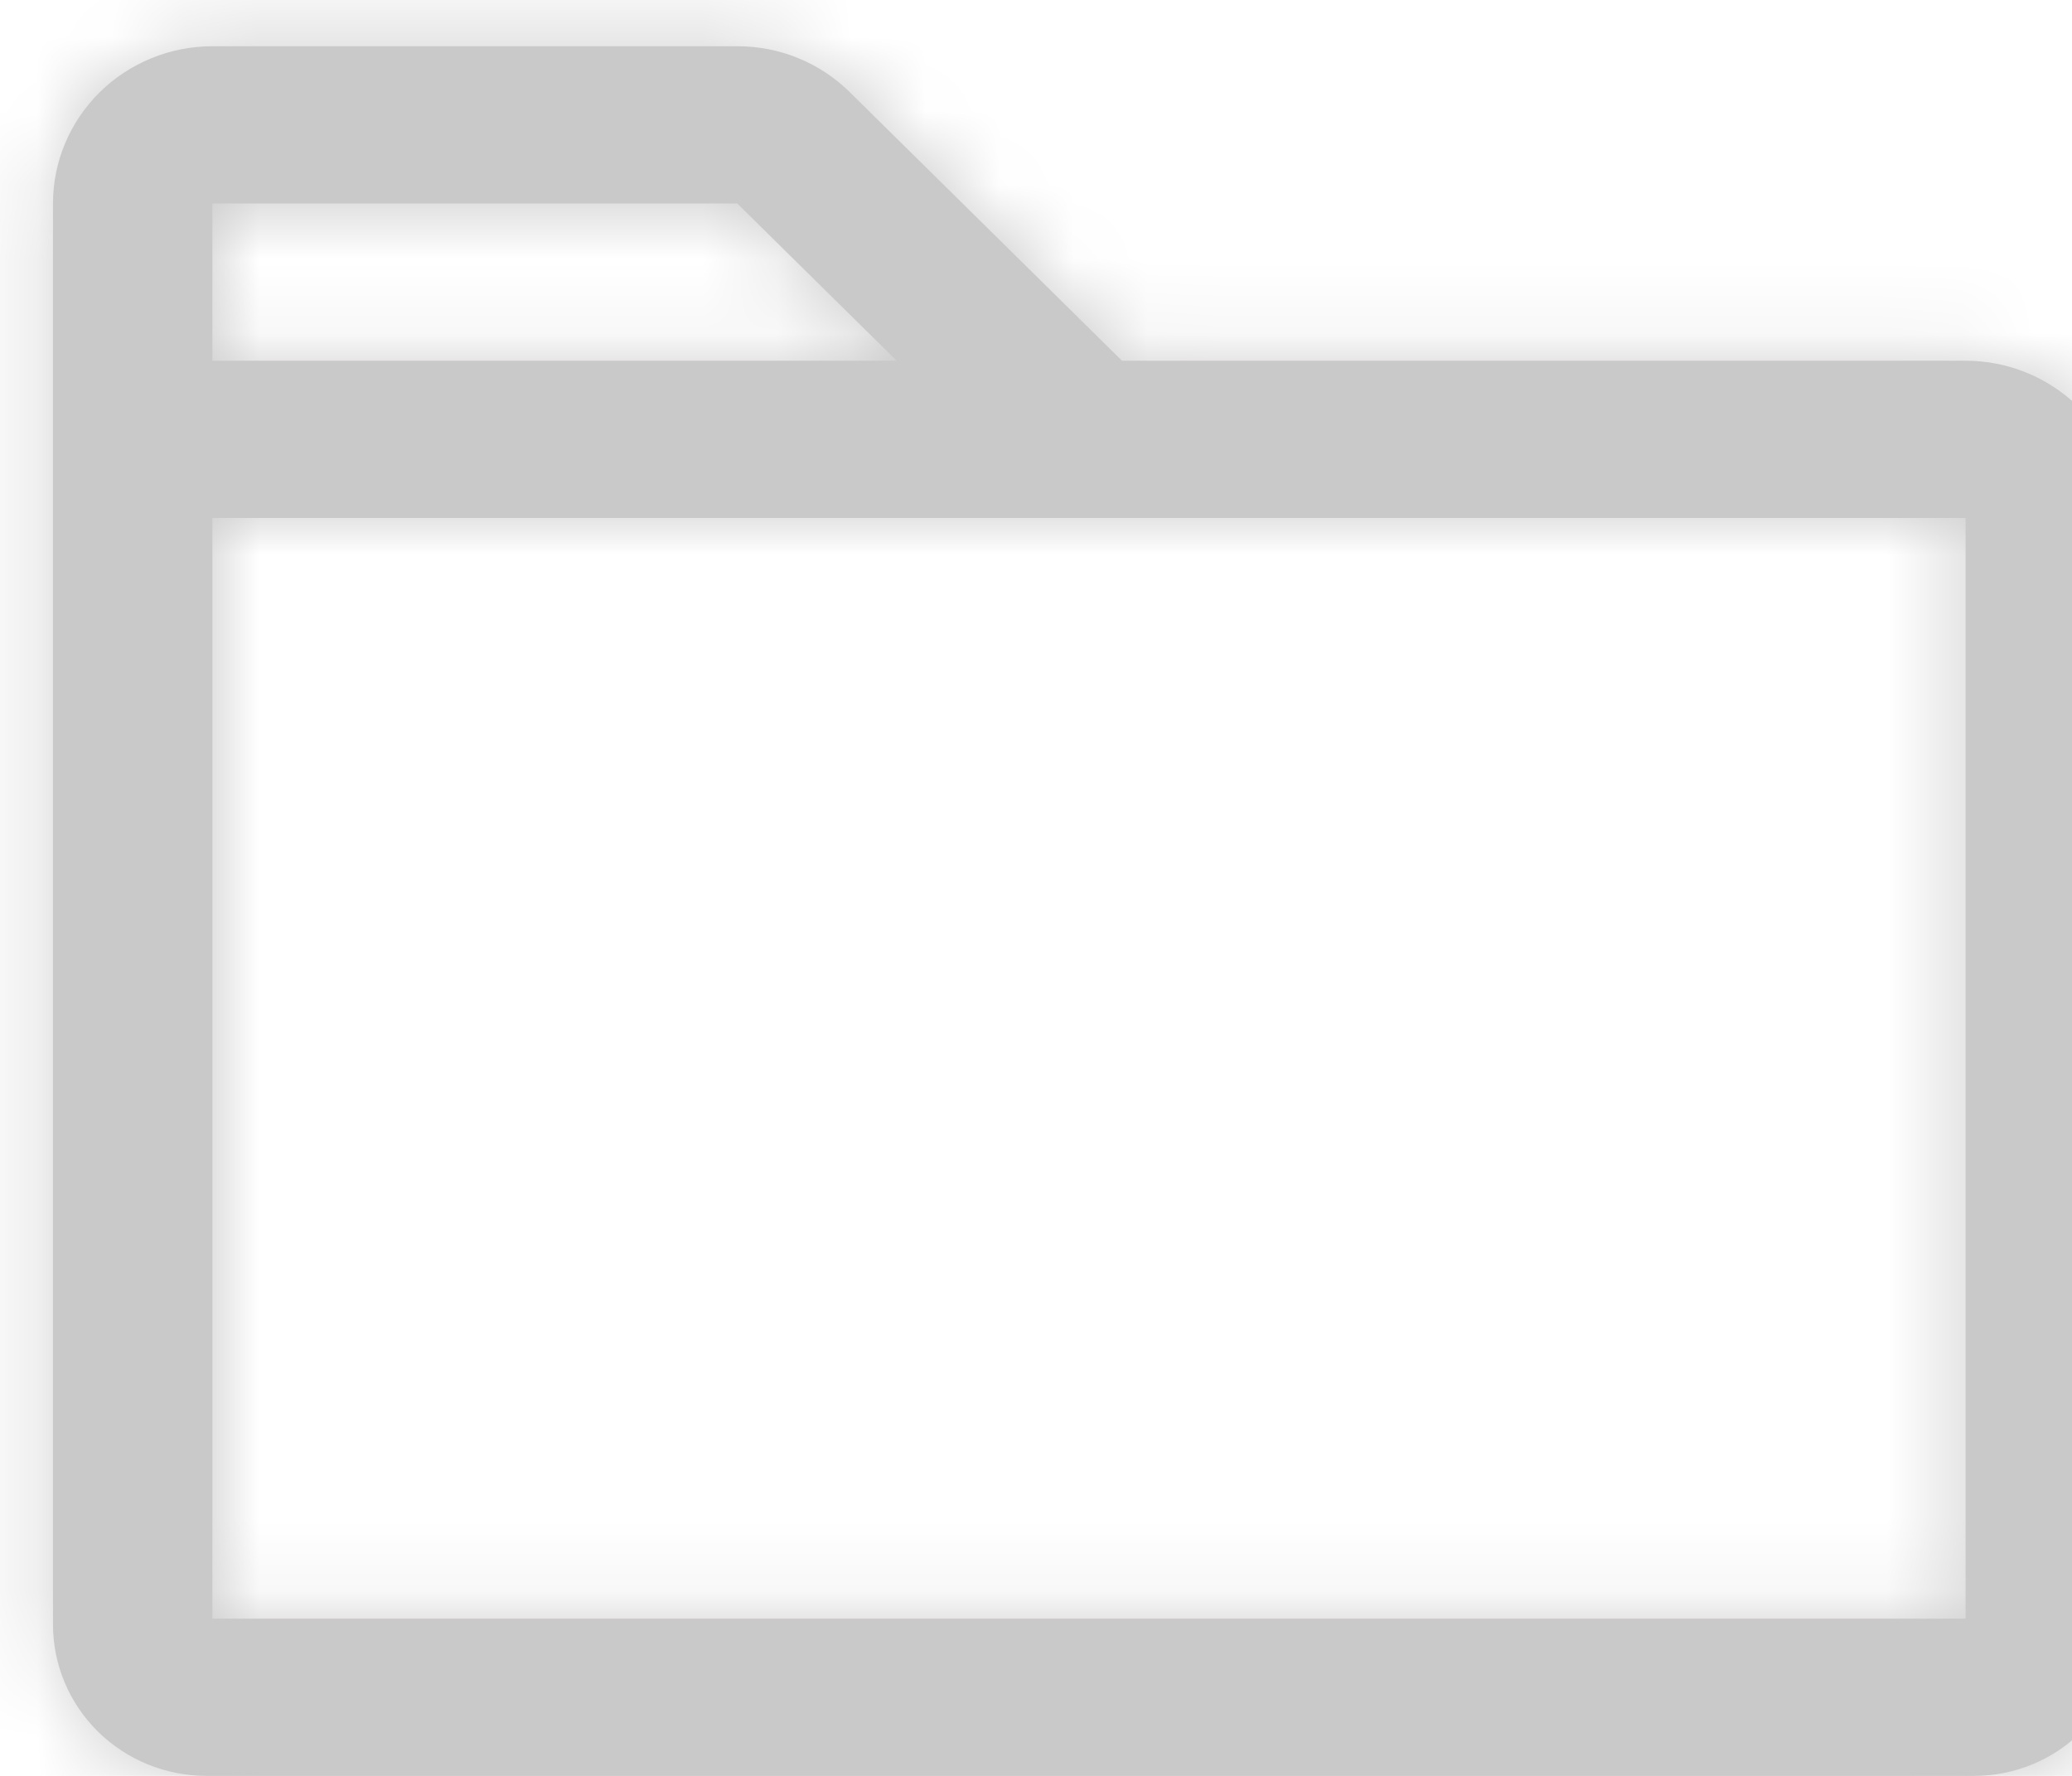 <svg width="28" height="24" viewBox="0 0 28 24" fill="none" xmlns="http://www.w3.org/2000/svg">
<g clip-path="url(#clip0_51_677)">
<mask id="path-1-inside-1_51_677" fill="white">
<path d="M26.562 4.875H15.162L11.486 1.248C11.286 1.05 11.049 0.893 10.788 0.786C10.526 0.679 10.246 0.624 9.963 0.625H2.87C2.299 0.625 1.751 0.849 1.347 1.247C0.943 1.646 0.716 2.186 0.716 2.75V21.957C0.717 22.499 0.935 23.018 1.323 23.401C1.712 23.784 2.238 23.999 2.787 24H26.682C27.221 23.999 27.738 23.788 28.12 23.411C28.501 23.035 28.716 22.525 28.716 21.993V7C28.716 6.436 28.489 5.896 28.085 5.497C27.681 5.099 27.134 4.875 26.562 4.875ZM9.963 2.75L12.117 4.875H2.87V2.75H9.963ZM26.562 21.875H2.87V7H26.562V21.875Z"/>
</mask>
<path d="M26.562 4.875H15.162L11.486 1.248C11.286 1.05 11.049 0.893 10.788 0.786C10.526 0.679 10.246 0.624 9.963 0.625H2.87C2.299 0.625 1.751 0.849 1.347 1.247C0.943 1.646 0.716 2.186 0.716 2.75V21.957C0.717 22.499 0.935 23.018 1.323 23.401C1.712 23.784 2.238 23.999 2.787 24H26.682C27.221 23.999 27.738 23.788 28.12 23.411C28.501 23.035 28.716 22.525 28.716 21.993V7C28.716 6.436 28.489 5.896 28.085 5.497C27.681 5.099 27.134 4.875 26.562 4.875ZM9.963 2.75L12.117 4.875H2.87V2.75H9.963ZM26.562 21.875H2.87V7H26.562V21.875Z" fill="#CAC9C9"/>
<path d="M15.162 4.875L11.65 8.434L13.111 9.875H15.162V4.875ZM11.486 1.248L7.96 4.793L7.967 4.8L7.974 4.807L11.486 1.248ZM9.963 0.625V5.625H9.971L9.979 5.625L9.963 0.625ZM2.87 0.625V-4.375V0.625ZM0.716 2.75H-4.284H0.716ZM0.716 21.957H-4.284L-4.284 21.964L0.716 21.957ZM2.787 24L2.78 29H2.787V24ZM26.682 24V29L26.689 29L26.682 24ZM28.716 21.993L33.716 22V21.993H28.716ZM9.963 2.75L13.475 -0.809L12.014 -2.25H9.963V2.75ZM12.117 4.875V9.875H24.304L15.629 1.316L12.117 4.875ZM2.87 4.875H-2.13V9.875H2.87V4.875ZM2.87 2.75V-2.25H-2.13V2.75H2.87ZM26.562 21.875V26.875H31.562V21.875H26.562ZM2.87 21.875H-2.13V26.875H2.87V21.875ZM2.87 7V2H-2.13V7H2.87ZM26.562 7H31.562V2H26.562V7ZM26.562 -0.125H15.162V9.875H26.562V-0.125ZM18.674 1.316L14.997 -2.311L7.974 4.807L11.65 8.434L18.674 1.316ZM15.011 -2.297C14.342 -2.963 13.55 -3.487 12.681 -3.842L8.894 5.413C8.549 5.272 8.23 5.062 7.96 4.793L15.011 -2.297ZM12.681 -3.842C11.812 -4.197 10.883 -4.378 9.947 -4.375L9.979 5.625C9.608 5.626 9.24 5.555 8.894 5.413L12.681 -3.842ZM9.963 -4.375H2.87V5.625H9.963V-4.375ZM2.87 -4.375C0.994 -4.375 -0.818 -3.64 -2.164 -2.312L4.859 4.807C4.32 5.338 3.603 5.625 2.87 5.625V-4.375ZM-2.164 -2.312C-3.513 -0.981 -4.284 0.838 -4.284 2.75H5.716C5.716 3.534 5.4 4.273 4.859 4.807L-2.164 -2.312ZM-4.284 2.75V21.957H5.716V2.75H-4.284ZM-4.284 21.964C-4.281 23.851 -3.52 25.647 -2.188 26.96L4.835 19.842C5.39 20.39 5.715 21.147 5.716 21.951L-4.284 21.964ZM-2.188 26.96C-0.859 28.272 0.929 28.998 2.78 29L2.793 19C3.546 19.001 4.282 19.296 4.835 19.842L-2.188 26.96ZM2.787 29H26.682V19H2.787V29ZM26.689 29C28.53 28.998 30.309 28.275 31.631 26.971L24.608 19.852C25.168 19.3 25.913 19.001 26.676 19L26.689 29ZM31.631 26.971C32.956 25.664 33.714 23.878 33.716 22L23.716 21.986C23.717 21.173 24.046 20.407 24.608 19.852L31.631 26.971ZM33.716 21.993V7H23.716V21.993H33.716ZM33.716 7C33.716 5.088 32.946 3.269 31.597 1.938L24.574 9.057C24.033 8.523 23.716 7.784 23.716 7H33.716ZM31.597 1.938C30.25 0.61 28.438 -0.125 26.562 -0.125V9.875C25.829 9.875 25.113 9.588 24.574 9.057L31.597 1.938ZM6.451 6.309L8.605 8.434L15.629 1.316L13.475 -0.809L6.451 6.309ZM12.117 -0.125H2.87V9.875H12.117V-0.125ZM7.87 4.875V2.75H-2.13V4.875H7.87ZM2.87 7.75H9.963V-2.25H2.87V7.75ZM26.562 16.875H2.87V26.875H26.562V16.875ZM7.87 21.875V7H-2.13V21.875H7.87ZM2.87 12H26.562V2H2.87V12ZM21.562 7V21.875H31.562V7H21.562Z" fill="#CAC9C9" mask="url(#path-1-inside-1_51_677)"/>
</g>
<defs>
<clipPath id="clip0_51_677">
<rect width="28" height="24" fill="white"/>
</clipPath>
</defs>
</svg>
